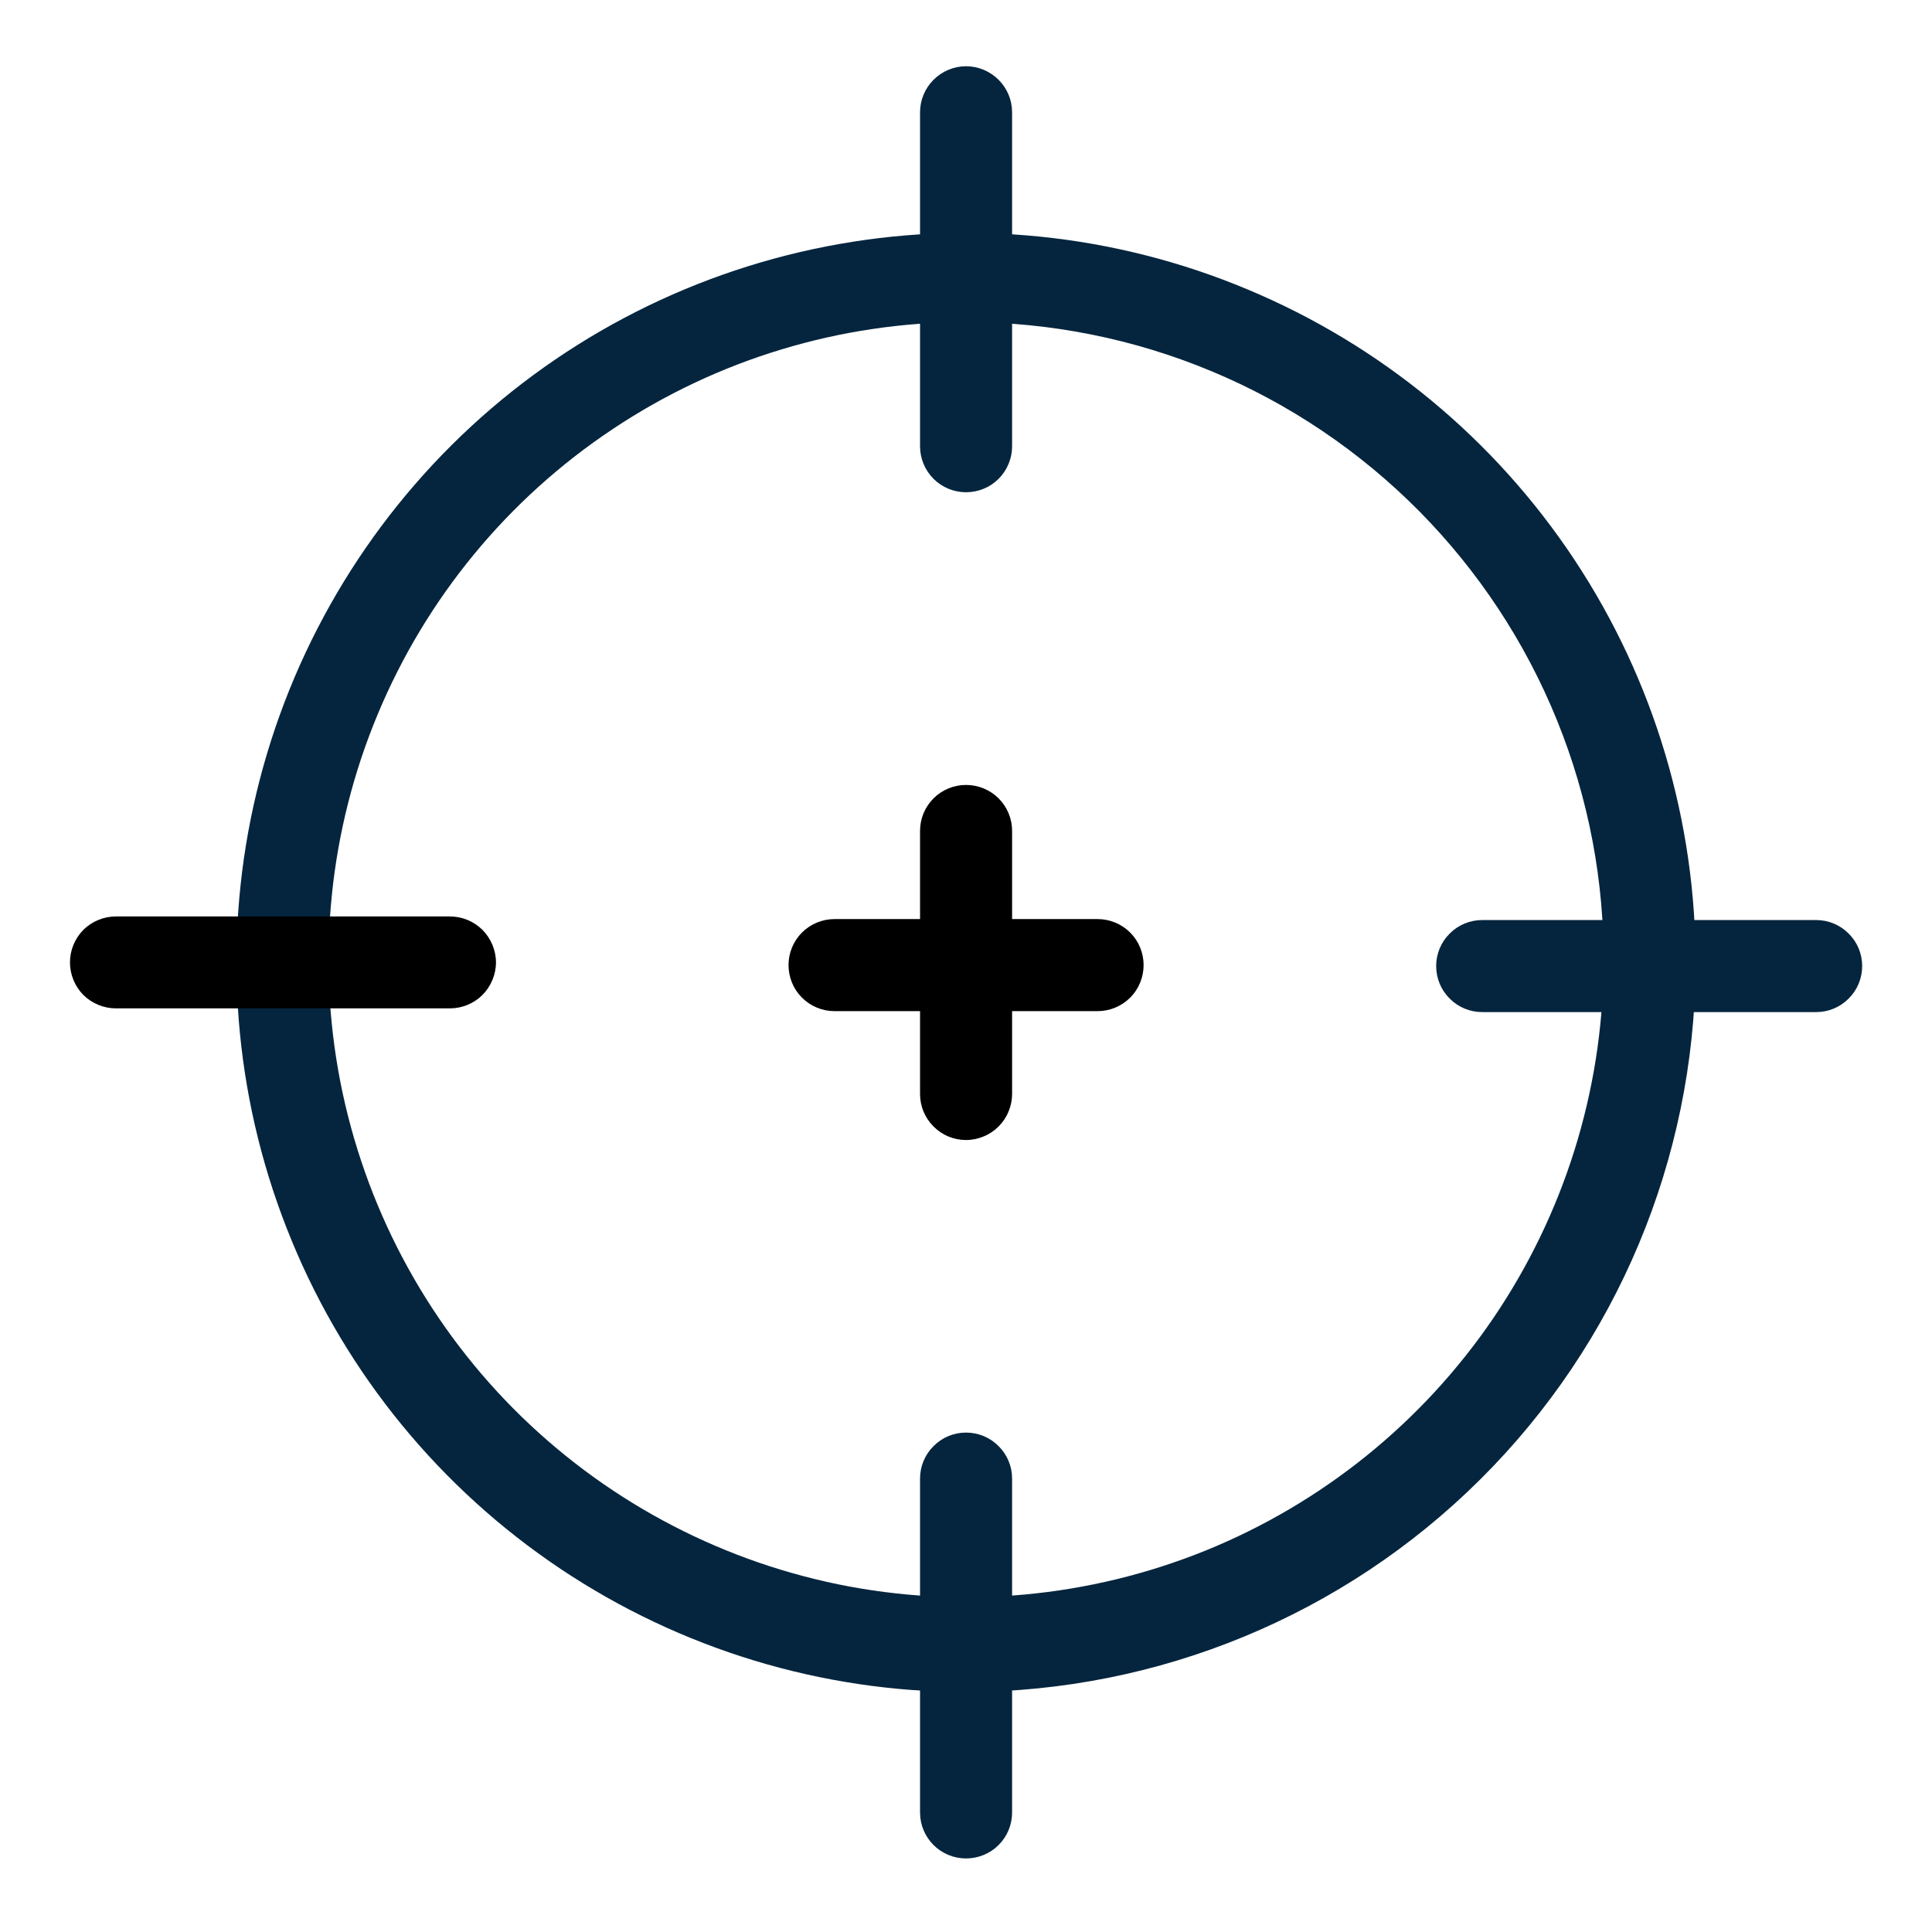 <svg xmlns="http://www.w3.org/2000/svg" width="14" height="14" viewBox="0 0 14 14" fill="none">
  <path d="M7 12.261C5.954 12.261 4.931 11.95 4.061 11.368C3.191 10.786 2.513 9.959 2.114 8.991C1.714 8.024 1.611 6.959 1.817 5.933C2.024 4.907 2.53 3.965 3.272 3.226C4.014 2.488 4.958 1.987 5.986 1.786C7.013 1.585 8.077 1.693 9.042 2.098C10.008 2.502 10.832 3.184 11.409 4.056C11.987 4.929 12.292 5.954 12.287 7.001C12.278 8.398 11.718 9.735 10.727 10.72C9.737 11.705 8.397 12.259 7 12.261V12.261ZM7 2.334C6.089 2.334 5.197 2.604 4.439 3.11C3.68 3.615 3.088 4.334 2.737 5.176C2.386 6.017 2.292 6.944 2.466 7.838C2.641 8.733 3.076 9.557 3.717 10.204C4.359 10.852 5.178 11.296 6.071 11.48C6.964 11.663 7.891 11.578 8.736 11.236C9.581 10.893 10.306 10.308 10.819 9.555C11.332 8.801 11.611 7.913 11.62 7.001C11.627 6.39 11.512 5.784 11.282 5.218C11.053 4.653 10.713 4.138 10.284 3.704C9.854 3.27 9.343 2.925 8.779 2.69C8.216 2.455 7.611 2.334 7 2.334V2.334Z" fill="#05253E"/>
  <path d="M7 3.567C6.912 3.567 6.827 3.532 6.765 3.47C6.702 3.407 6.667 3.322 6.667 3.234V0.814C6.667 0.725 6.702 0.641 6.765 0.578C6.827 0.516 6.912 0.48 7 0.48C7.089 0.48 7.174 0.516 7.236 0.578C7.299 0.641 7.334 0.725 7.334 0.814V3.234C7.334 3.322 7.299 3.407 7.236 3.47C7.174 3.532 7.089 3.567 7 3.567Z" fill="#05253E"/>
  <path d="M7 13.467C6.912 13.467 6.827 13.432 6.765 13.37C6.702 13.307 6.667 13.223 6.667 13.134V10.714C6.667 10.626 6.702 10.541 6.765 10.479C6.827 10.416 6.912 10.381 7 10.381C7.089 10.381 7.174 10.416 7.236 10.479C7.299 10.541 7.334 10.626 7.334 10.714V13.134C7.334 13.223 7.299 13.307 7.236 13.37C7.174 13.432 7.089 13.467 7 13.467Z" fill="#05253E"/>
  <path d="M13.161 7.334H10.741C10.652 7.334 10.567 7.299 10.505 7.236C10.442 7.174 10.407 7.089 10.407 7C10.407 6.912 10.442 6.827 10.505 6.765C10.567 6.702 10.652 6.667 10.741 6.667H13.161C13.249 6.667 13.334 6.702 13.396 6.765C13.459 6.827 13.494 6.912 13.494 7C13.494 7.089 13.459 7.174 13.396 7.236C13.334 7.299 13.249 7.334 13.161 7.334Z" fill="#05253E"/>
  <path d="M3.26 7.307H0.84C0.752 7.307 0.667 7.272 0.604 7.21C0.542 7.147 0.507 7.062 0.507 6.974C0.507 6.886 0.542 6.801 0.604 6.738C0.667 6.676 0.752 6.641 0.84 6.641H3.26C3.349 6.641 3.433 6.676 3.496 6.738C3.558 6.801 3.594 6.886 3.594 6.974C3.594 7.062 3.558 7.147 3.496 7.21C3.433 7.272 3.349 7.307 3.26 7.307Z" fill="black"/>
  <path d="M7.954 7.327H6.047C5.959 7.327 5.874 7.292 5.811 7.229C5.749 7.167 5.714 7.082 5.714 6.993C5.714 6.905 5.749 6.82 5.811 6.758C5.874 6.695 5.959 6.66 6.047 6.66H7.954C8.042 6.66 8.127 6.695 8.19 6.758C8.252 6.82 8.287 6.905 8.287 6.993C8.287 7.082 8.252 7.167 8.19 7.229C8.127 7.292 8.042 7.327 7.954 7.327Z" fill="black"/>
  <path d="M7 8.261C6.912 8.261 6.827 8.226 6.765 8.163C6.702 8.101 6.667 8.016 6.667 7.928V6.021C6.667 5.932 6.702 5.848 6.765 5.785C6.827 5.723 6.912 5.688 7 5.688C7.089 5.688 7.174 5.723 7.236 5.785C7.299 5.848 7.334 5.932 7.334 6.021V7.928C7.334 7.971 7.325 8.015 7.308 8.055C7.292 8.095 7.267 8.132 7.236 8.163C7.205 8.194 7.168 8.219 7.128 8.235C7.087 8.252 7.044 8.261 7 8.261Z" fill="black"/>
</svg>